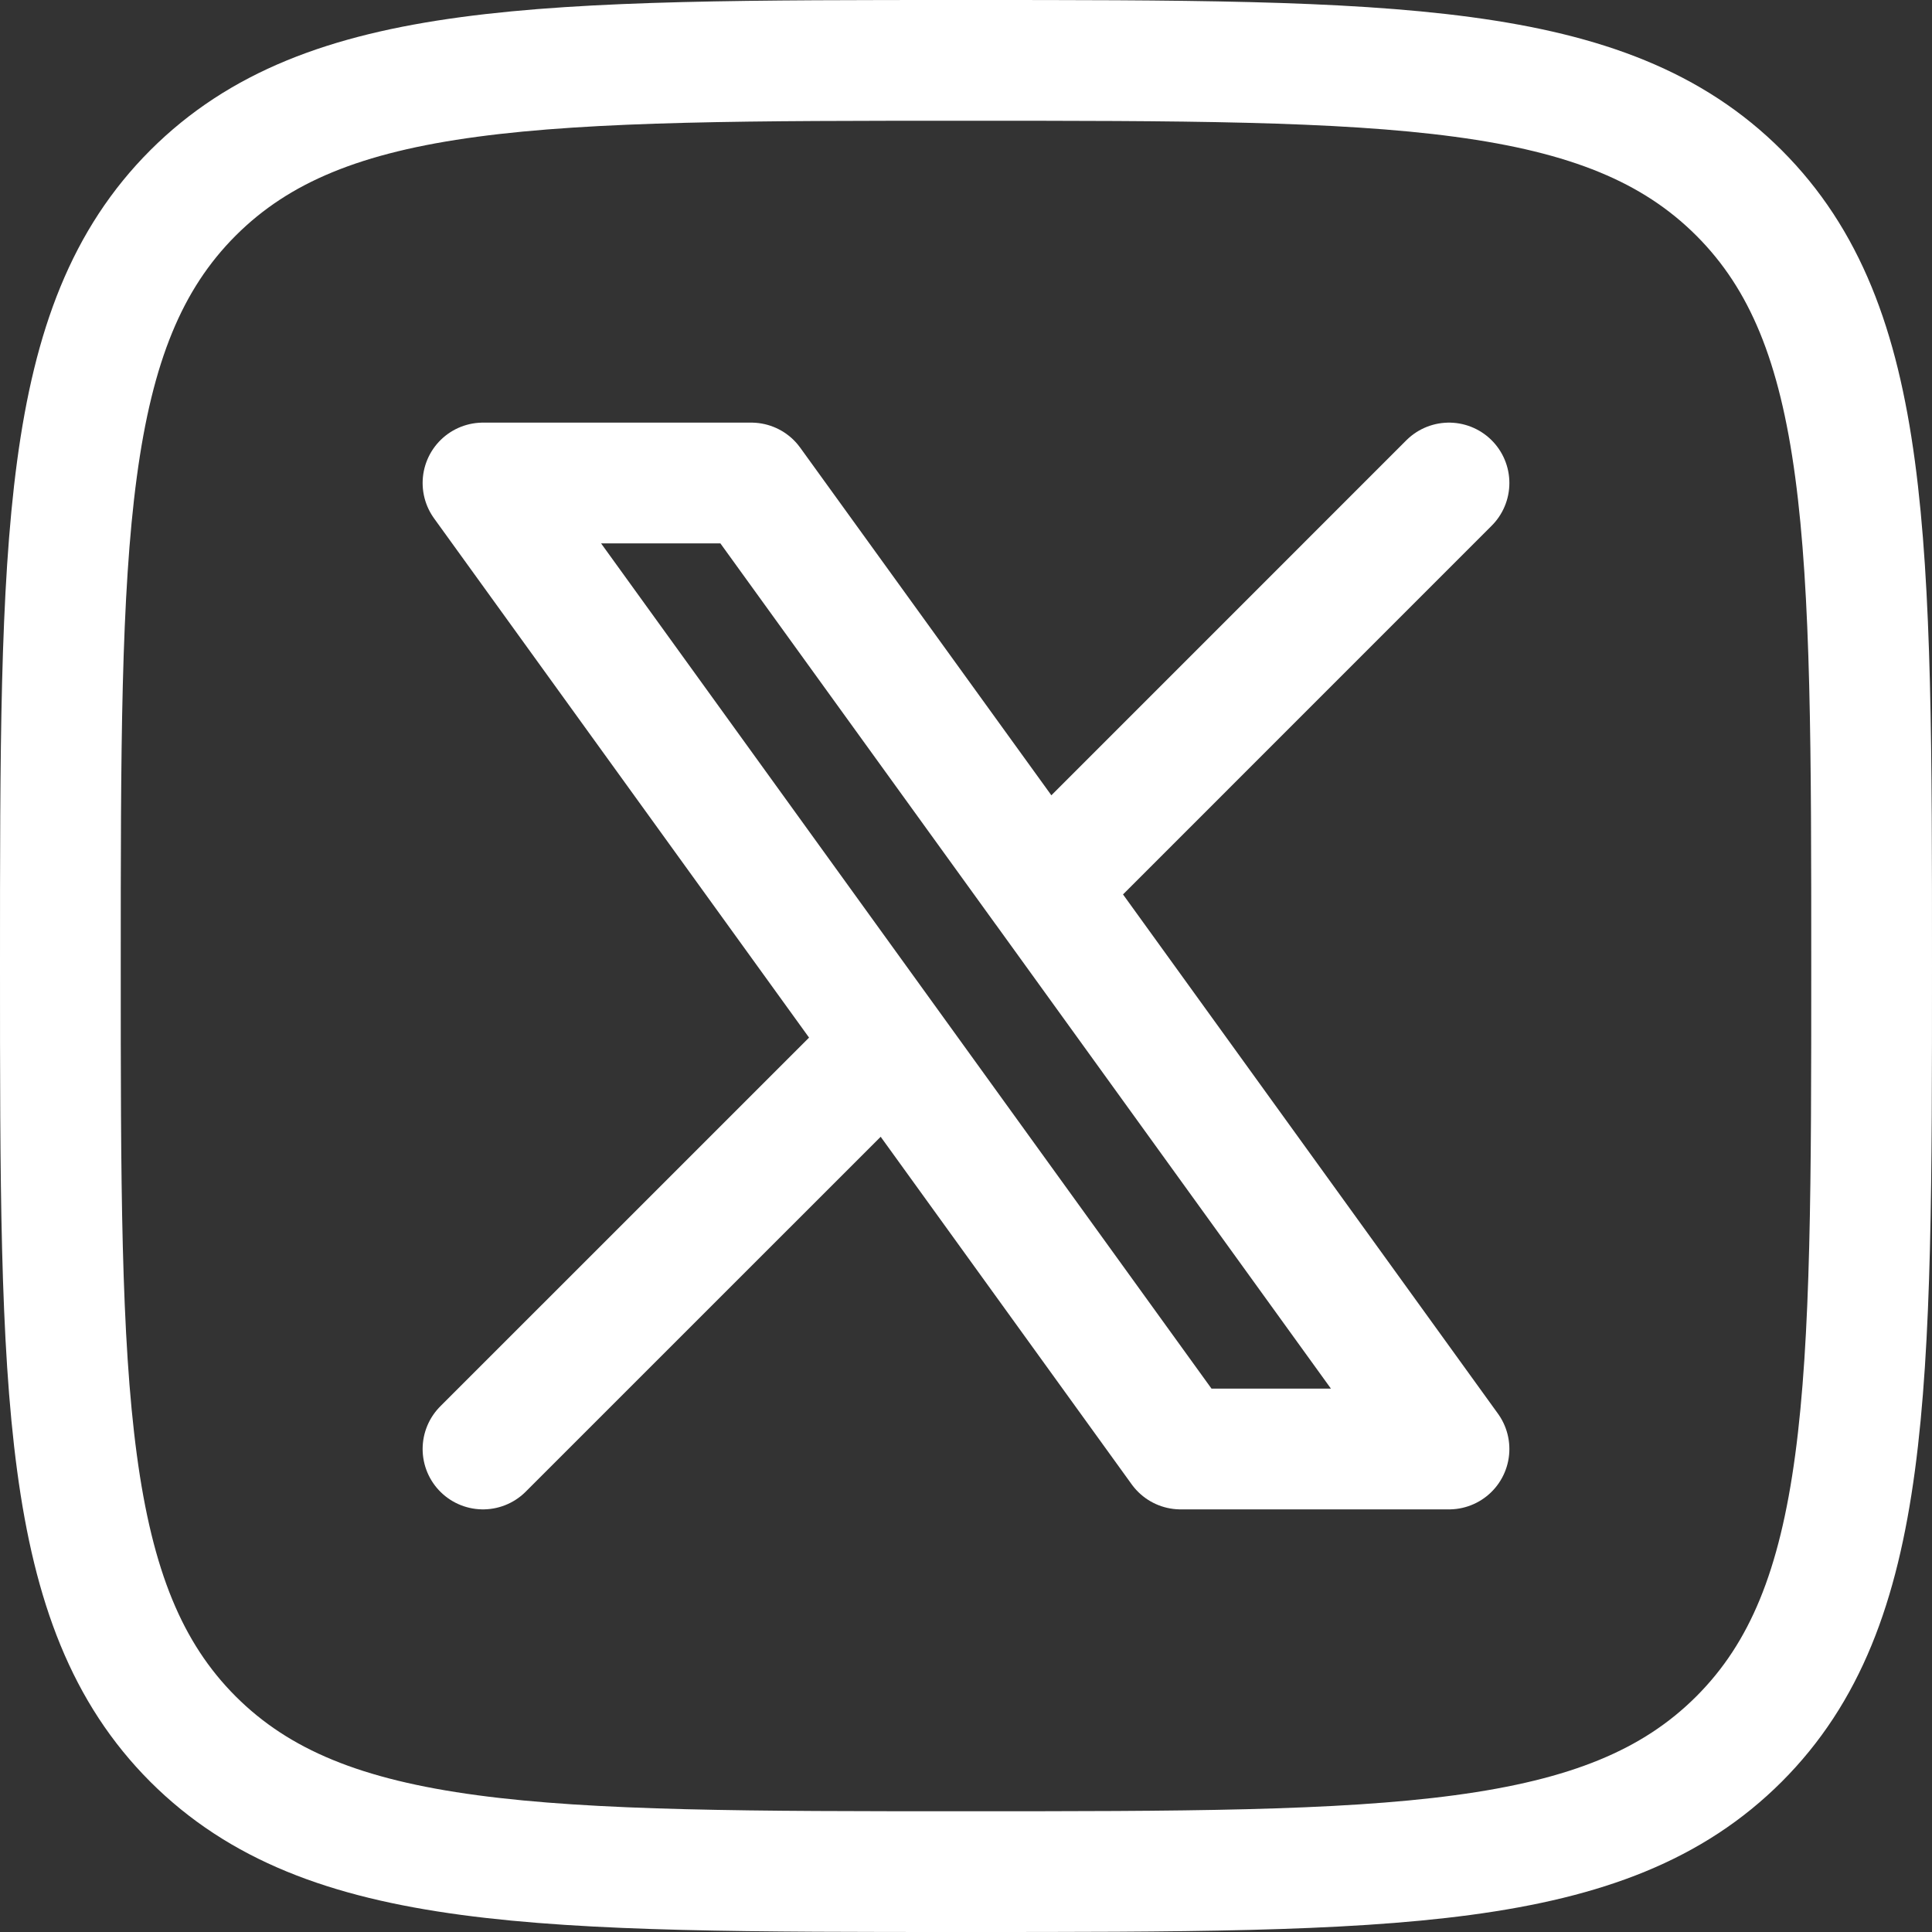 <svg width="32" height="32" viewBox="0 0 32 32" fill="none" xmlns="http://www.w3.org/2000/svg">
<rect x="0" y="0" width="32" height="32" fill="#333333" stroke="none"/>
<path d="M1 16C1 8.929 1 5.393 3.196 3.196C5.393 1 8.928 1 16.002 1C23.072 1 26.607 1 28.804 3.196C31 5.393 31 8.928 31 16C31 23.07 31 26.607 28.804 28.804C26.607 31 23.072 31 16 31C8.929 31 5.394 31 3.196 28.804C1.002 26.606 1 23.072 1 16Z" stroke="white" stroke-width="2" stroke-linecap="round" stroke-linejoin="round"/>
<path d="M8 24L14.71 17.291M14.71 17.291L8 8H12.443L17.291 14.71L24 8M14.71 17.291L19.555 24H24L17.291 14.709" stroke="white" stroke-width="2" stroke-linecap="round" stroke-linejoin="round"/>
</svg>

